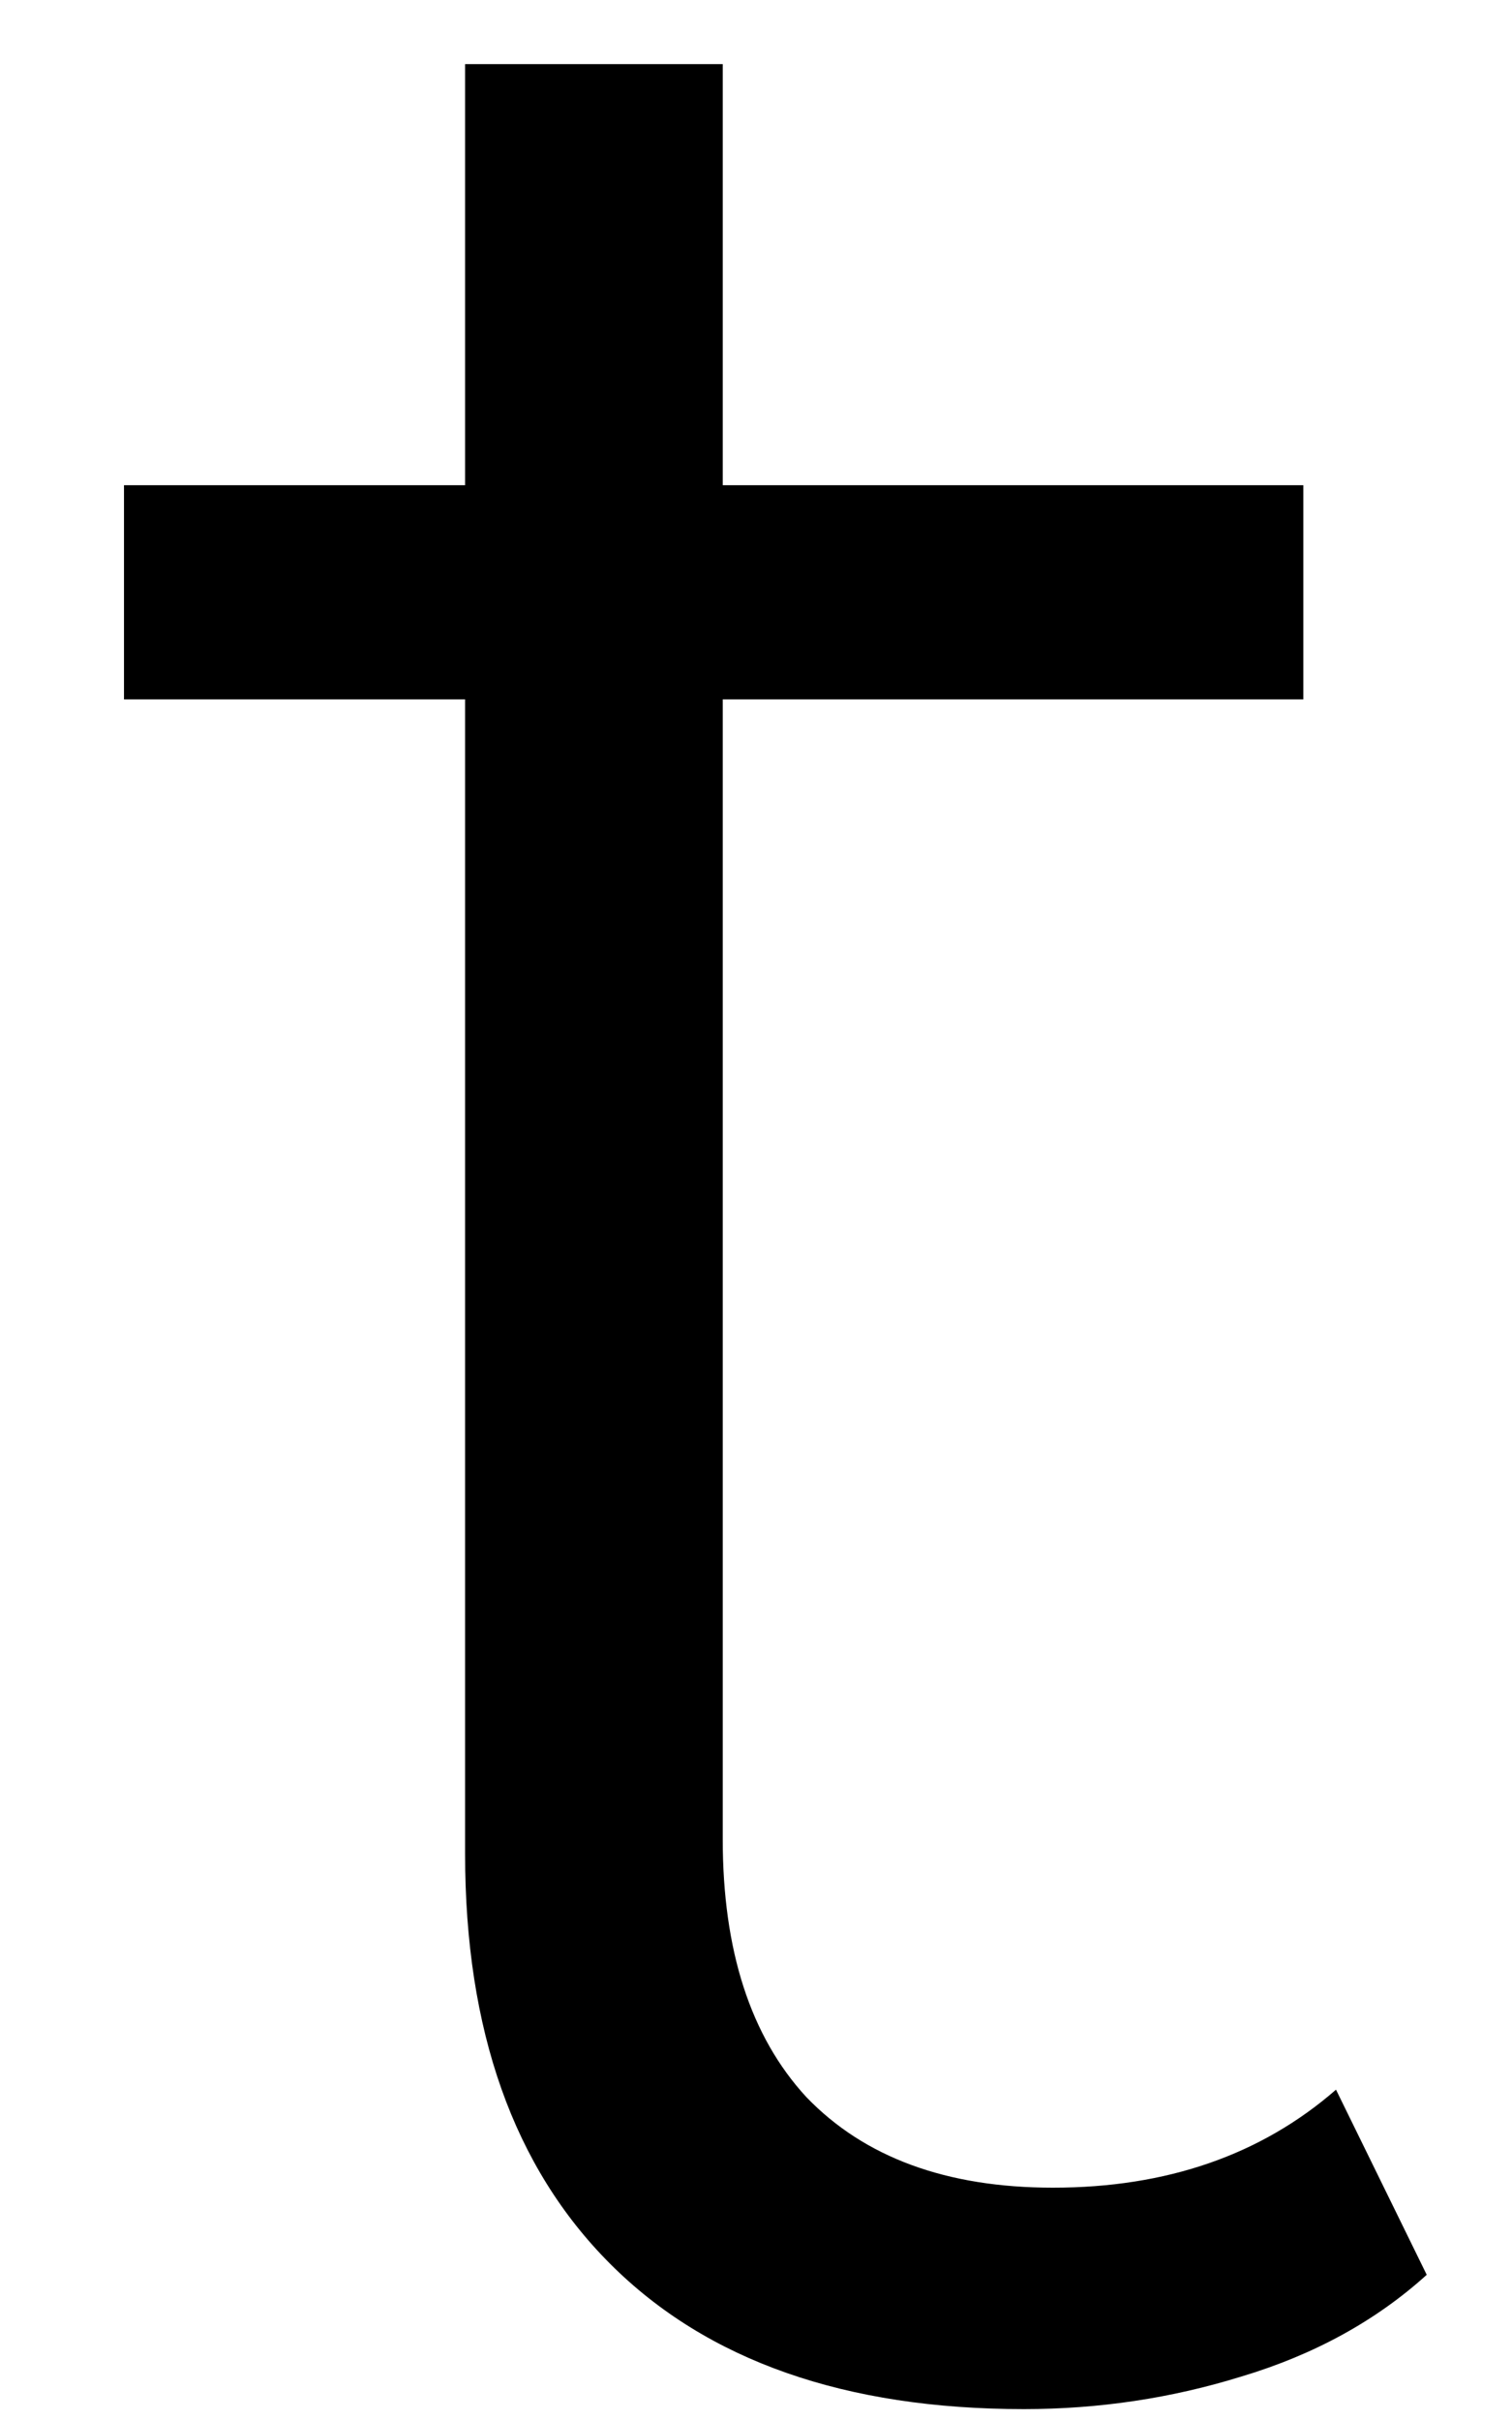 <?xml version="1.0" encoding="UTF-8" standalone="no"?><svg width='5' height='8' viewBox='0 0 5 8' fill='none' xmlns='http://www.w3.org/2000/svg'>
<path d='M3.386 7.964C2.794 7.964 2.338 7.804 2.018 7.484C1.698 7.164 1.538 6.712 1.538 6.128V0.212H2.39V6.08C2.39 6.448 2.482 6.732 2.666 6.932C2.858 7.132 3.13 7.232 3.482 7.232C3.858 7.232 4.17 7.124 4.418 6.908L4.718 7.52C4.55 7.672 4.346 7.784 4.106 7.856C3.874 7.928 3.634 7.964 3.386 7.964ZM0.41 2.312V1.604H4.31V2.312H0.41Z' fill='black'/>
</svg>

